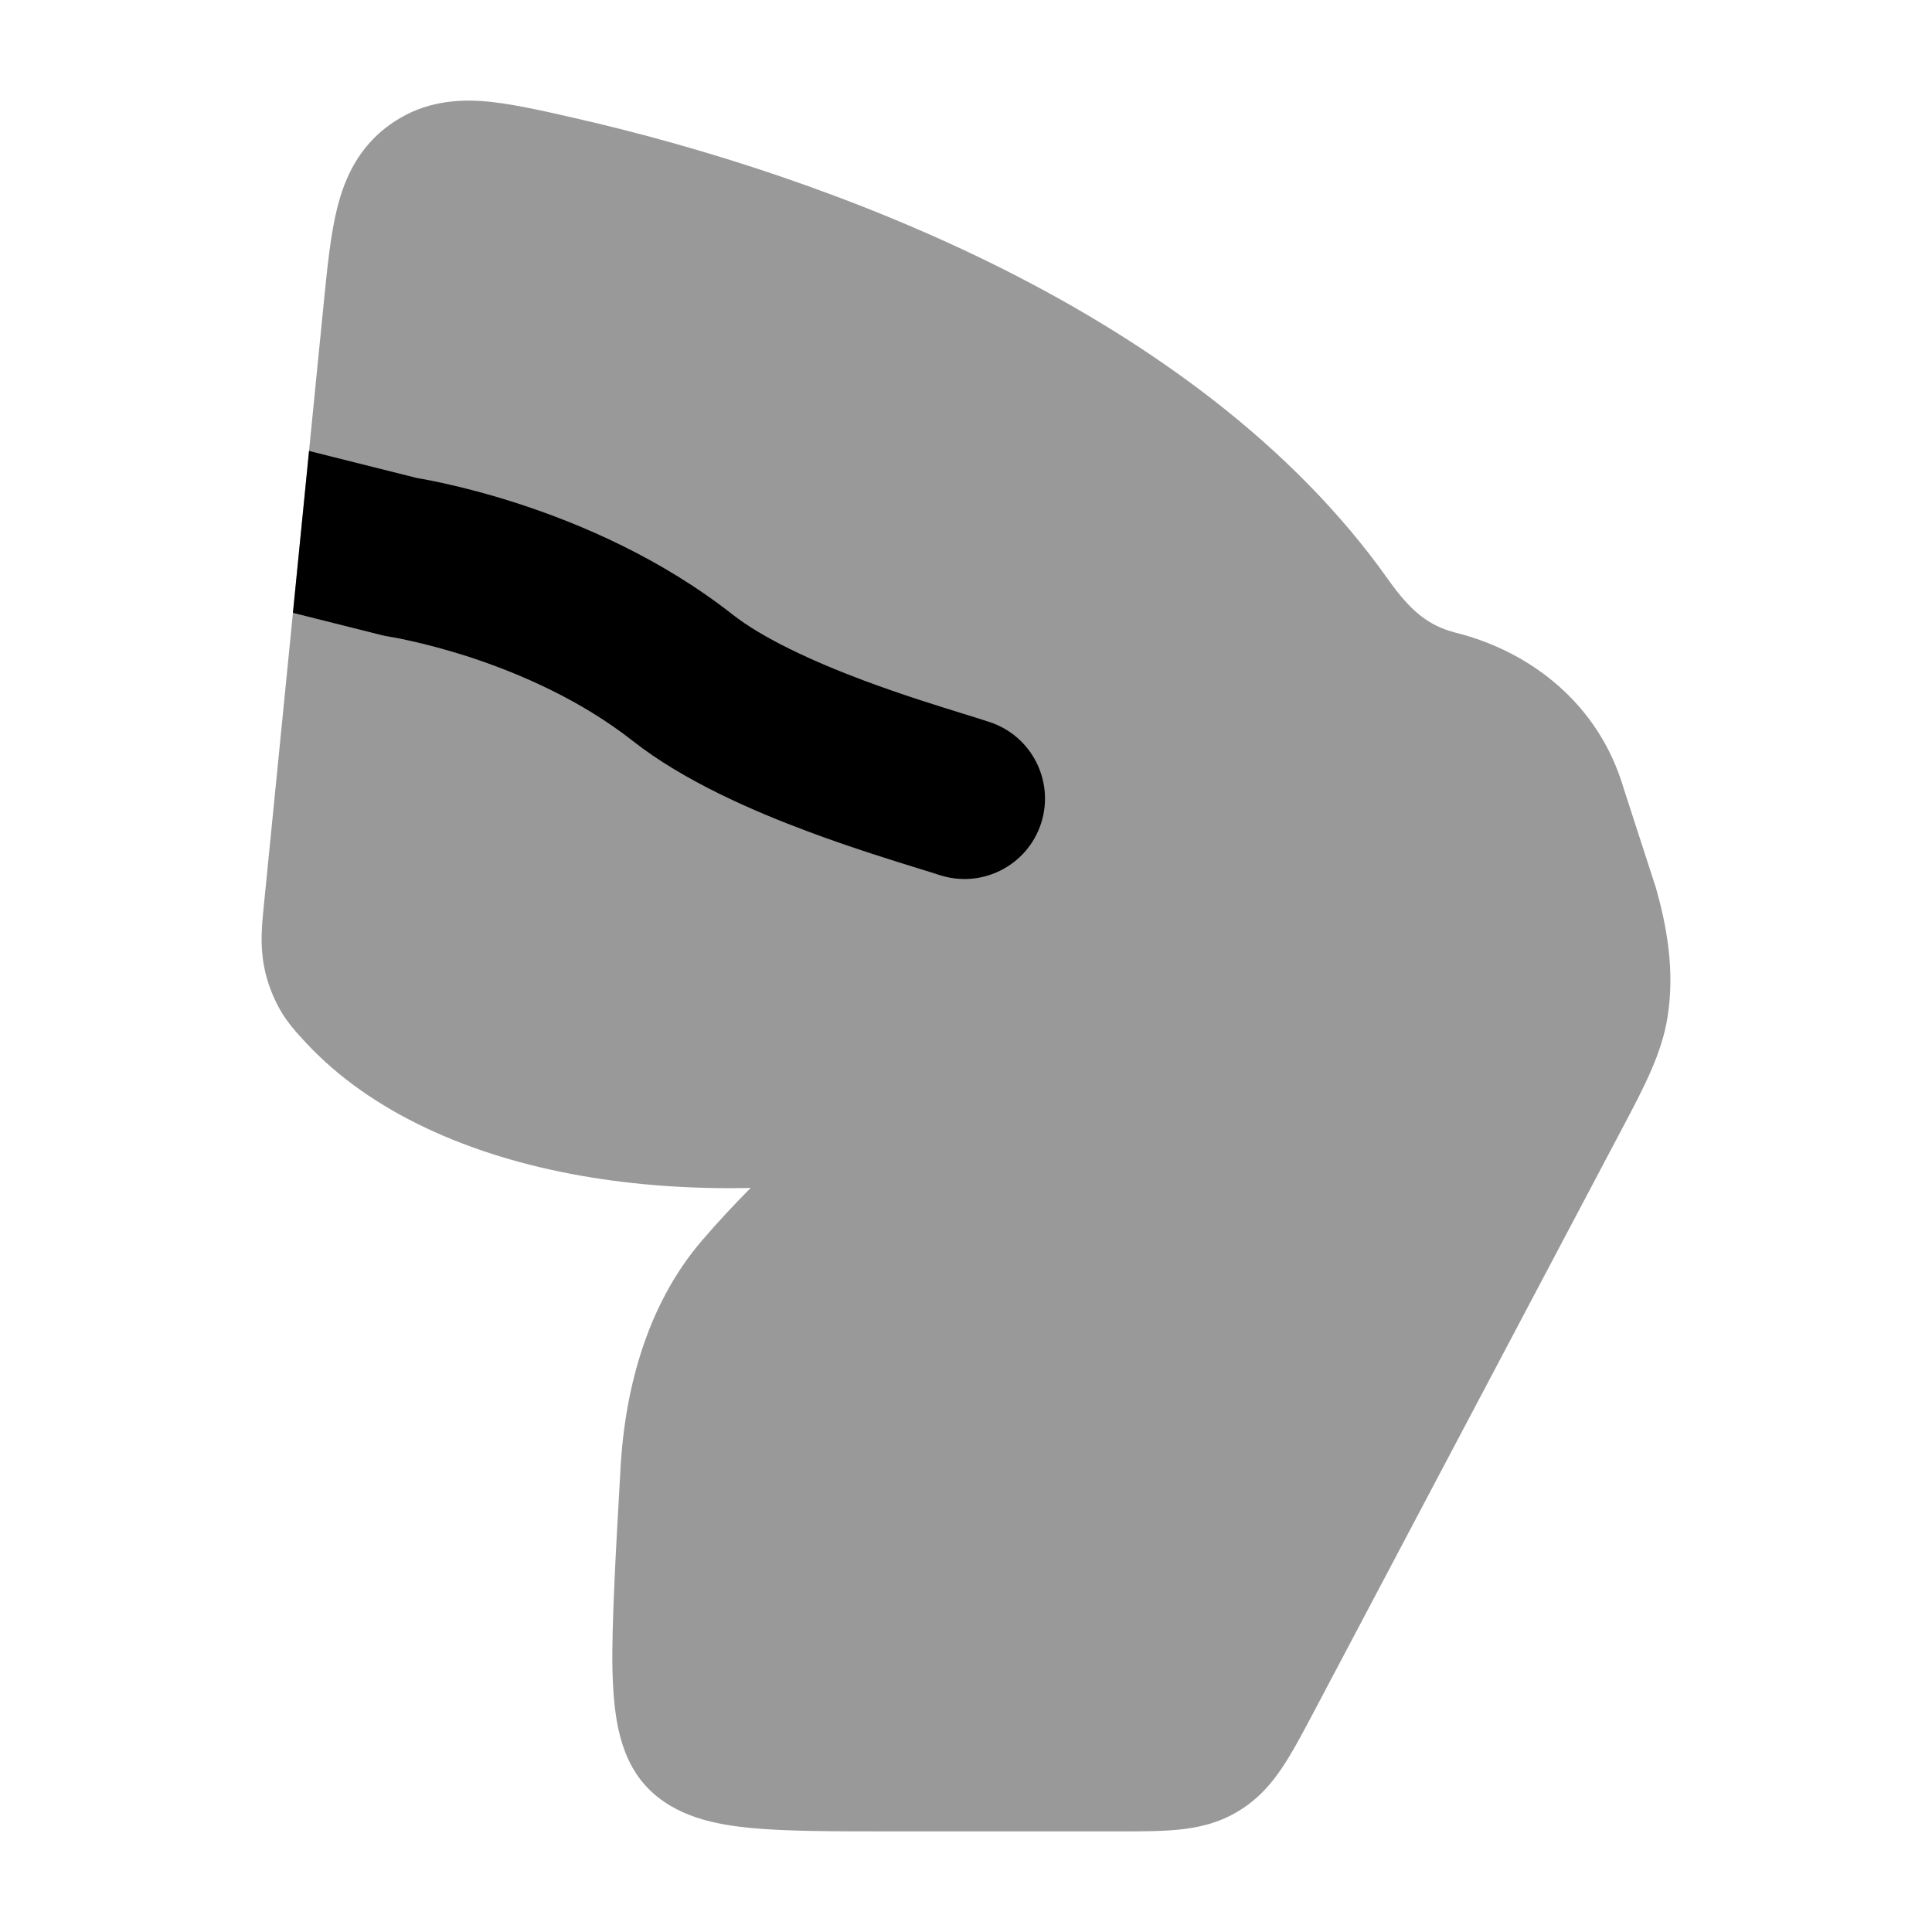 <svg width="24" height="24" viewBox="0 0 24 24" xmlns="http://www.w3.org/2000/svg">
<path opacity="0.4" d="M7.137 1.466C8.71 1.824 10.636 2.426 12.462 3.343C14.281 4.258 16.049 5.512 17.243 7.197C17.523 7.592 17.744 7.773 18.085 7.86C19.021 8.095 19.861 8.749 20.168 9.788L20.571 11.031C20.702 11.495 20.808 12.046 20.715 12.634C20.642 13.091 20.425 13.501 20.151 14.019L16.299 21.307C16.173 21.544 16.054 21.769 15.934 21.949C15.8 22.151 15.632 22.349 15.385 22.498C15.138 22.648 14.885 22.704 14.645 22.728C14.431 22.75 14.177 22.75 13.91 22.75H13.91L11.046 22.75C10.344 22.75 9.761 22.75 9.319 22.707C8.904 22.666 8.388 22.575 8.033 22.197C7.828 21.979 7.734 21.714 7.684 21.489C7.633 21.26 7.614 21.002 7.608 20.734C7.597 20.207 7.652 19.22 7.703 18.338C7.746 17.333 8.01 16.235 8.723 15.407C8.927 15.17 9.129 14.954 9.325 14.757C8.583 14.773 7.881 14.721 7.233 14.608C5.817 14.361 4.597 13.808 3.804 12.957L3.793 12.945C3.631 12.771 3.46 12.588 3.338 12.226C3.215 11.861 3.248 11.541 3.277 11.254L4.022 3.761C4.066 3.319 4.107 2.906 4.191 2.575C4.286 2.2 4.46 1.826 4.837 1.553C5.205 1.287 5.598 1.231 5.977 1.255C6.305 1.276 6.736 1.374 7.137 1.466Z" fill="currentColor"/>
<path d="M3.839 5.602L5.183 5.939C5.201 5.942 5.222 5.946 5.247 5.95C5.315 5.962 5.41 5.981 5.528 6.007C5.762 6.059 6.087 6.141 6.465 6.265C7.211 6.51 8.204 6.93 9.099 7.633C9.471 7.925 10.078 8.209 10.737 8.456C11.213 8.633 11.64 8.765 11.968 8.867C12.09 8.905 12.199 8.938 12.291 8.969C12.816 9.14 13.103 9.705 12.932 10.23C12.76 10.755 12.196 11.041 11.671 10.87C11.614 10.851 11.532 10.826 11.432 10.795C11.104 10.694 10.575 10.53 10.037 10.329C9.343 10.07 8.491 9.699 7.863 9.206C7.217 8.697 6.46 8.368 5.842 8.165C5.537 8.066 5.276 8 5.095 7.96C5.004 7.94 4.935 7.926 4.89 7.918C4.867 7.914 4.851 7.911 4.842 7.91L4.833 7.908L4.834 7.908C4.802 7.904 4.77 7.897 4.738 7.889L3.639 7.613L3.839 5.602Z" fill="currentColor"/>
</svg>
